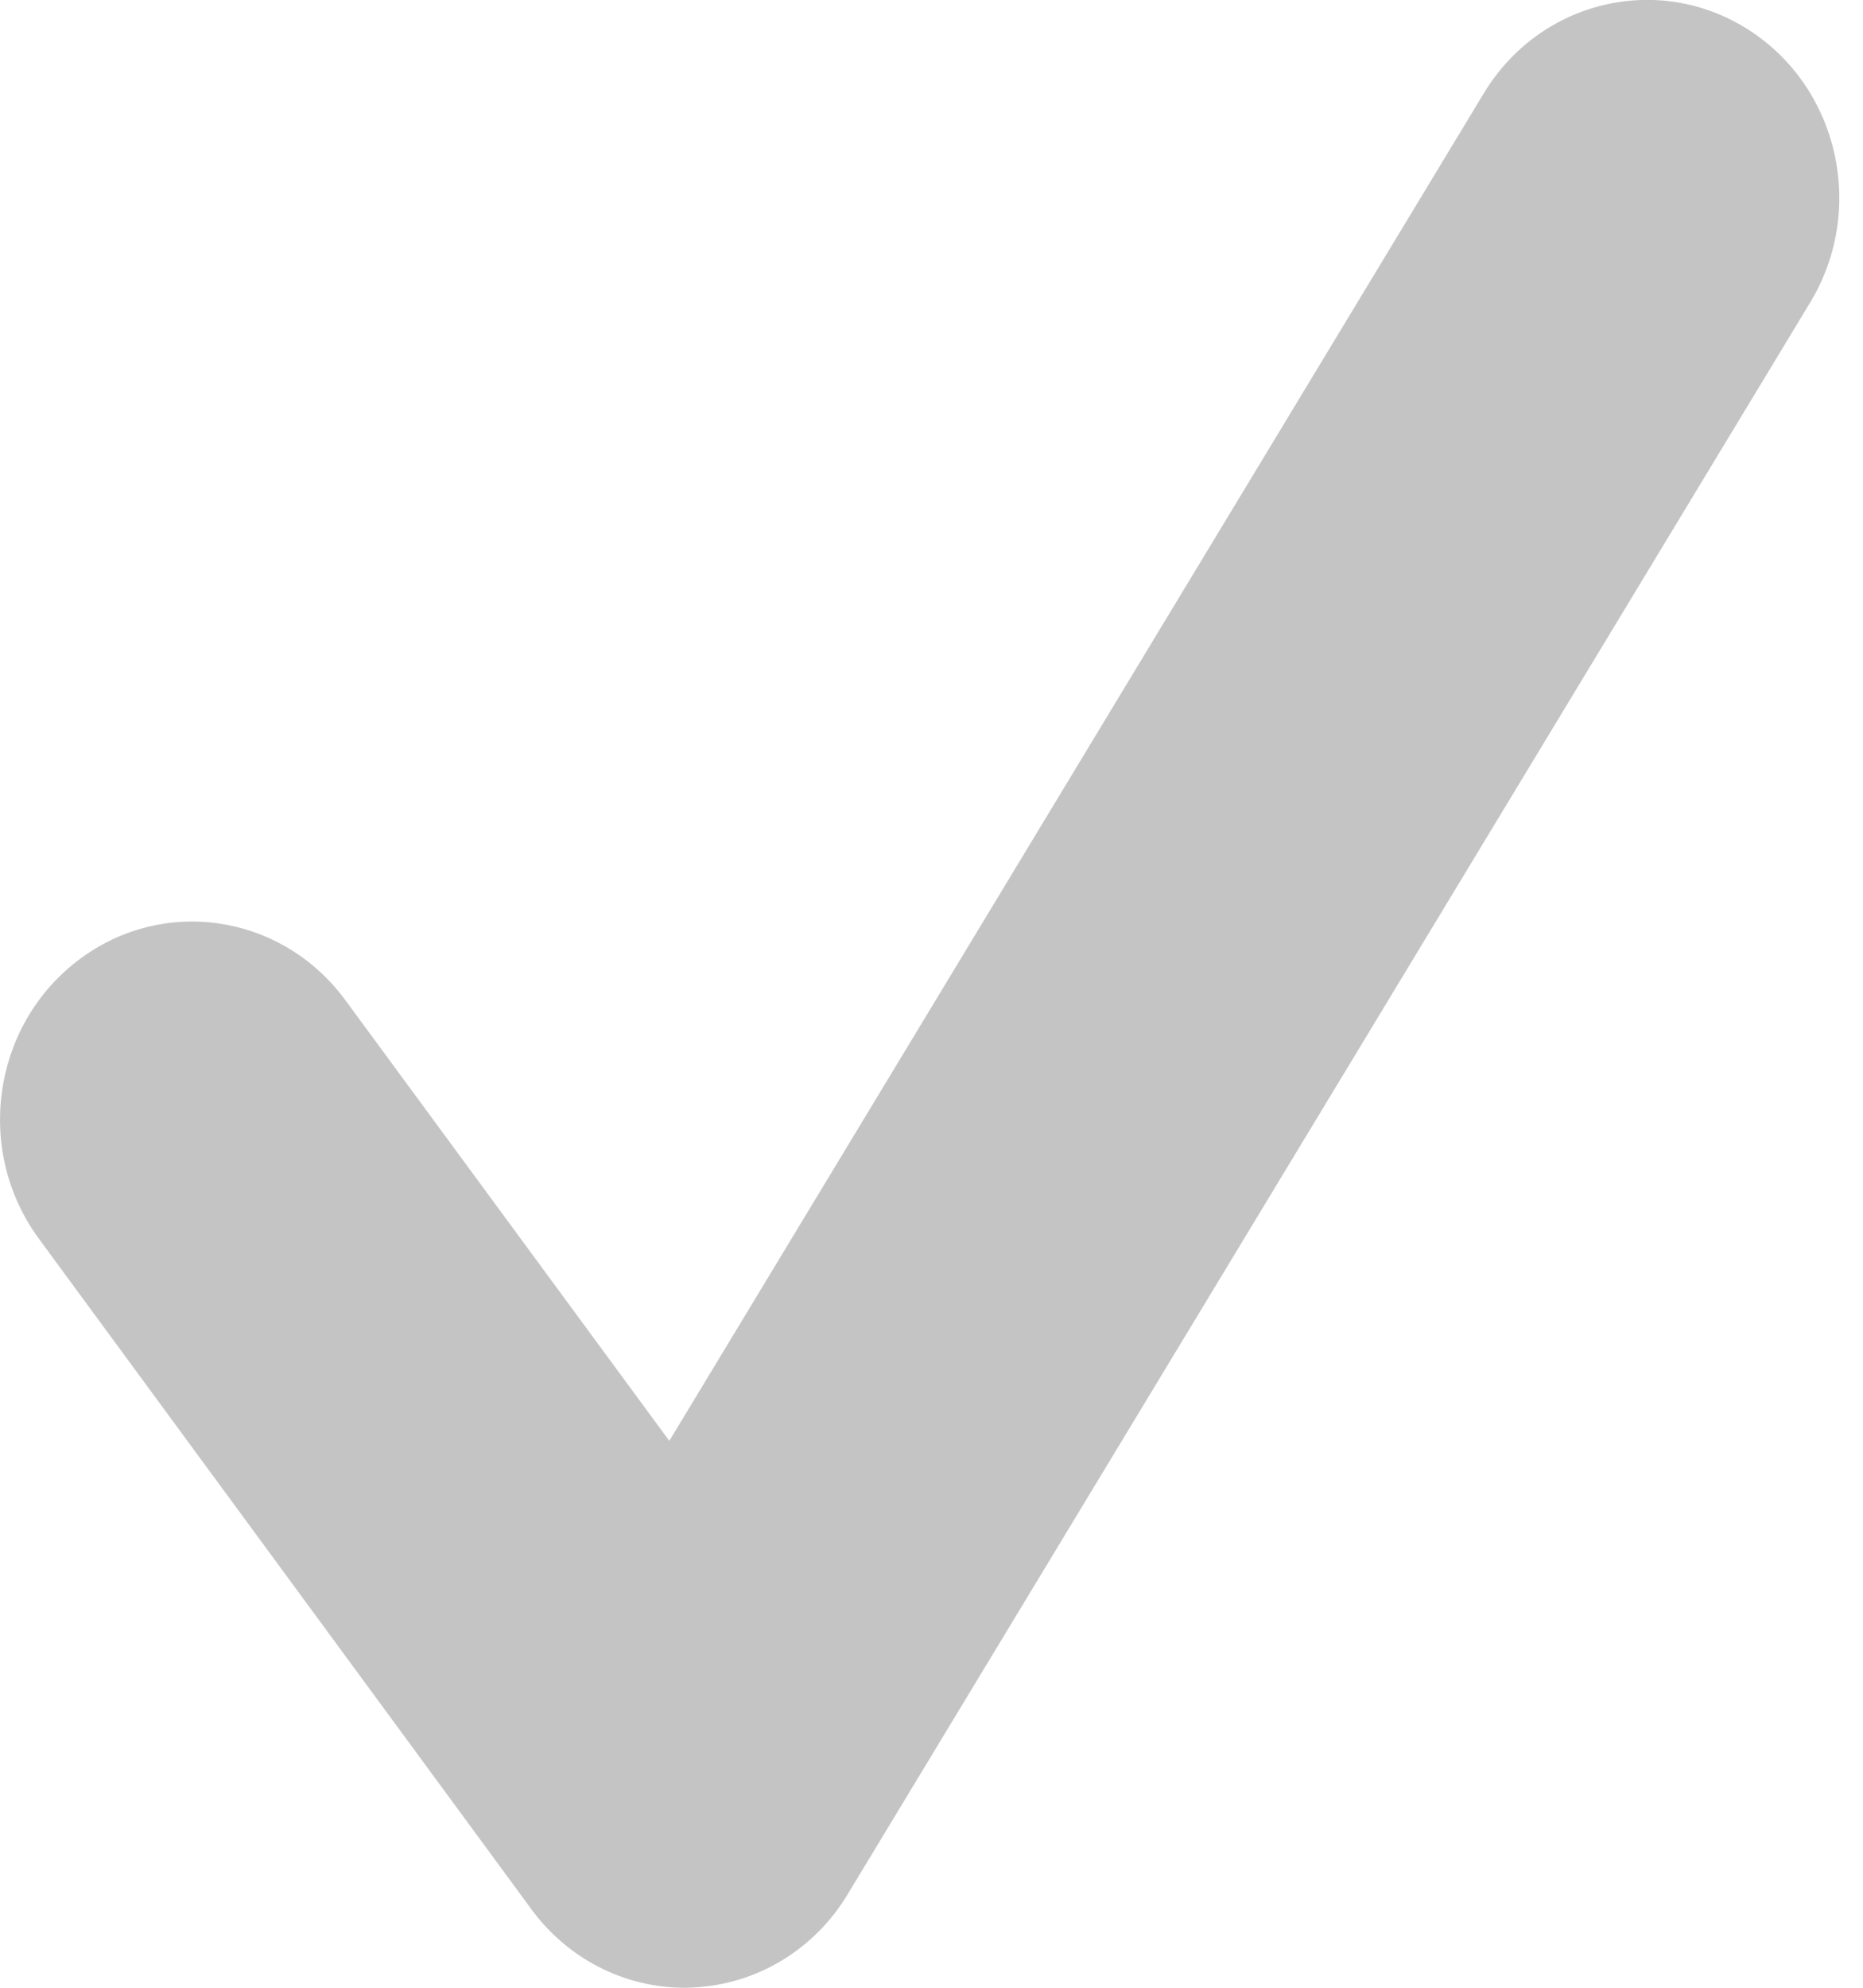 <!-- Generated by IcoMoon.io -->
<svg version="1.1" xmlns="http://www.w3.org/2000/svg" width="30" height="32" viewBox="0 0 30 32">
<title>gray</title>
<path fill="#c4c4c4" d="M11.023 32c-0.965 0-1.88-0.464-2.466-1.264l-7.929-10.792c-1.032-1.401-0.763-3.397 0.599-4.46 1.365-1.067 3.302-0.786 4.334 0.617l5.217 7.095 13.118-21.698c0.903-1.49 2.812-1.948 4.263-1.017s1.895 2.894 0.99 4.389l-15.499 25.625c-0.537 0.894-1.467 1.452-2.486 1.5-0.049 0.005-0.093 0.005-0.142 0.005z"></path>
</svg>
